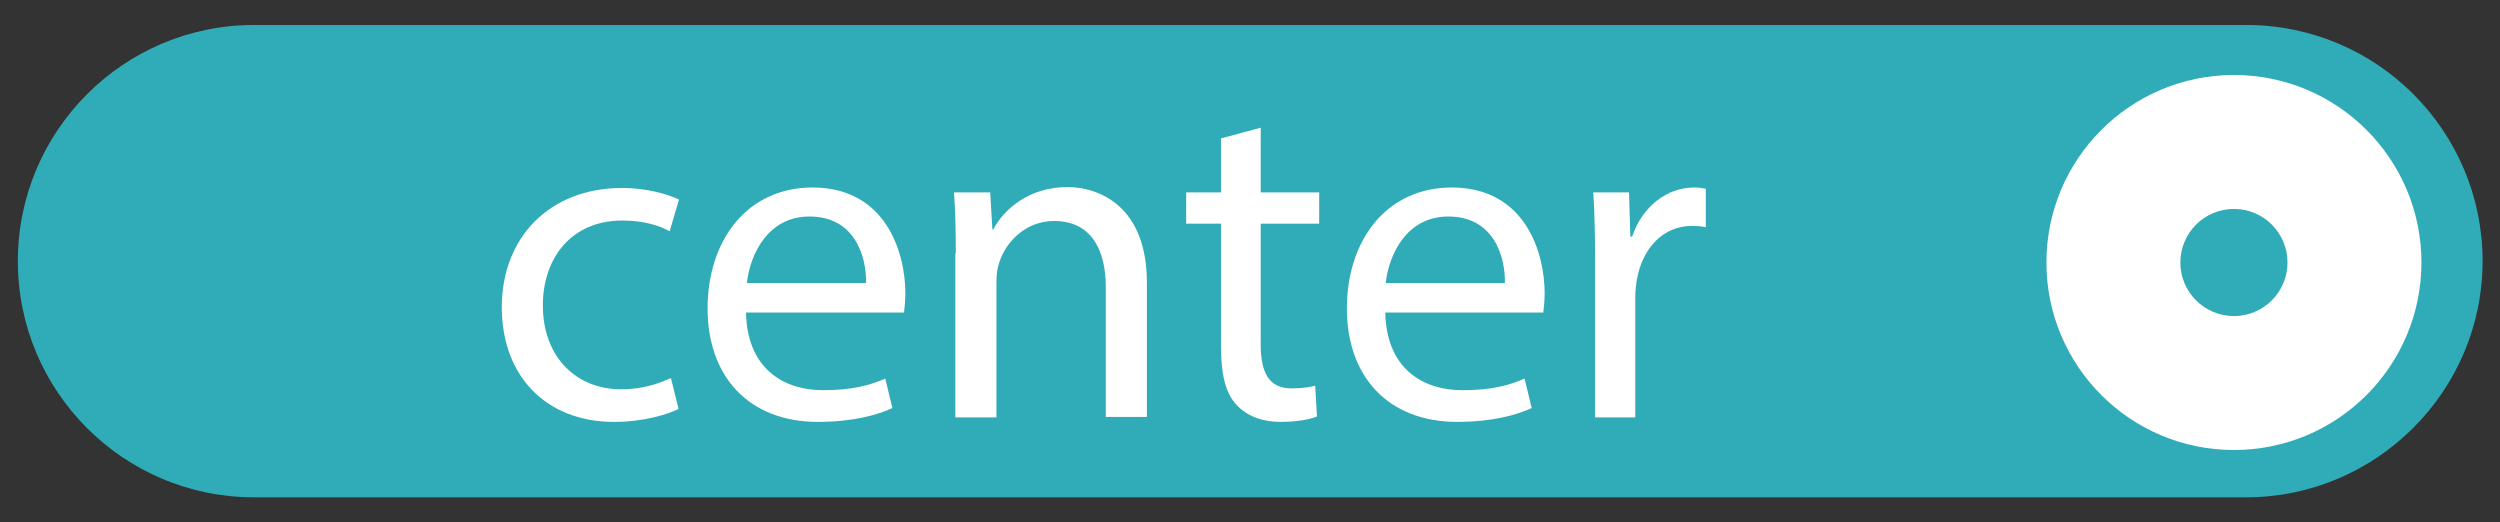 <?xml version="1.0" encoding="utf-8"?>
<!-- Generator: Adobe Illustrator 25.4.1, SVG Export Plug-In . SVG Version: 6.00 Build 0)  -->
<svg version="1.1" id="Layer_1" xmlns="http://www.w3.org/2000/svg" xmlns:xlink="http://www.w3.org/1999/xlink" x="0px" y="0px"
	 viewBox="0 0 560 117" style="enable-background:new 0 0 560 117;" xml:space="preserve">
<rect x="0" y="0" width="560" height="117" fill="#333333" stroke="none"/>
<style type="text/css">
	.st0{fill:#2FACB8;}
	.st1{fill:#FFFFFF;}
</style>
<g>
	<g>
		<g>
			<path class="st0" d="M503.1,111.4H56.9C27.7,111.4,4,87.7,4,58.5l0,0C4,29.3,27.7,5.6,56.9,5.6h446.3c29.2,0,52.9,23.7,52.9,52.9
				l0,0C556.1,87.6,532.3,111.4,503.1,111.4z"/>
		</g>
	</g>
	<g>
		<g>
			<path class="st1" d="M152,91.6c-2.4,1.2-7.7,2.9-14.5,2.9c-15.2,0-25.1-10.3-25.1-25.7c0-15.5,10.6-26.7,27-26.7
				c5.4,0,10.2,1.4,12.7,2.6l-2.1,7.1c-2.2-1.2-5.6-2.4-10.6-2.4c-11.5,0-17.8,8.5-17.8,19c0,11.6,7.5,18.8,17.5,18.8
				c5.2,0,8.6-1.4,11.2-2.5L152,91.6z"/>
			<path class="st1" d="M167.1,69.9c0.2,12.4,8.1,17.5,17.3,17.5c6.5,0,10.5-1.1,13.9-2.6l1.6,6.6c-3.2,1.5-8.7,3.1-16.7,3.1
				c-15.5,0-24.7-10.2-24.7-25.4S167.3,42,182,42c16.4,0,20.8,14.5,20.8,23.7c0,1.9-0.2,3.3-0.3,4.3H167.1z M194,63.4
				c0.1-5.8-2.4-14.9-12.7-14.9c-9.3,0-13.3,8.5-14,14.9H194z"/>
			<path class="st1" d="M214.1,56.7c0-5.2-0.1-9.5-0.4-13.6h8.1l0.5,8.3h0.2c2.5-4.8,8.3-9.5,16.6-9.5c7,0,17.8,4.2,17.8,21.4v30.1
				h-9.2v-29c0-8.1-3-14.9-11.6-14.9c-6,0-10.7,4.3-12.3,9.4c-0.4,1.1-0.6,2.7-0.6,4.3v30.3h-9.2V56.7z"/>
			<path class="st1" d="M282.4,28.6v14.5h13.1v7h-13.1v27.1c0,6.2,1.8,9.8,6.9,9.8c2.4,0,4.2-0.3,5.3-0.6l0.4,6.9
				c-1.8,0.7-4.6,1.2-8.1,1.2c-4.3,0-7.7-1.4-9.9-3.8c-2.6-2.7-3.5-7.2-3.5-13.1V50.1h-7.8v-7h7.8V31L282.4,28.6z"/>
			<path class="st1" d="M310.3,69.9c0.2,12.4,8.1,17.5,17.3,17.5c6.6,0,10.5-1.1,13.9-2.6l1.6,6.6c-3.2,1.5-8.7,3.1-16.7,3.1
				c-15.5,0-24.7-10.2-24.7-25.4S310.5,42,325.2,42c16.4,0,20.8,14.5,20.8,23.7c0,1.9-0.2,3.3-0.3,4.3H310.3z M337.1,63.4
				c0.1-5.8-2.4-14.9-12.7-14.9c-9.3,0-13.3,8.5-14,14.9H337.1z"/>
			<path class="st1" d="M357.3,58.8c0-5.9-0.1-11-0.4-15.7h8l0.3,9.9h0.4c2.3-6.8,7.8-11,13.9-11c1,0,1.8,0.1,2.6,0.3v8.6
				c-0.9-0.2-1.9-0.3-3.1-0.3c-6.4,0-11,4.9-12.3,11.8c-0.2,1.2-0.4,2.7-0.4,4.3v26.8h-9V58.8z"/>
		</g>
	</g>
	<g>
		<circle class="st1" cx="500.4" cy="58.8" r="42"/>
		<g>
			<circle class="st0" cx="500.4" cy="58.8" r="12"/>
		</g>
	</g>
</g>
</svg>
